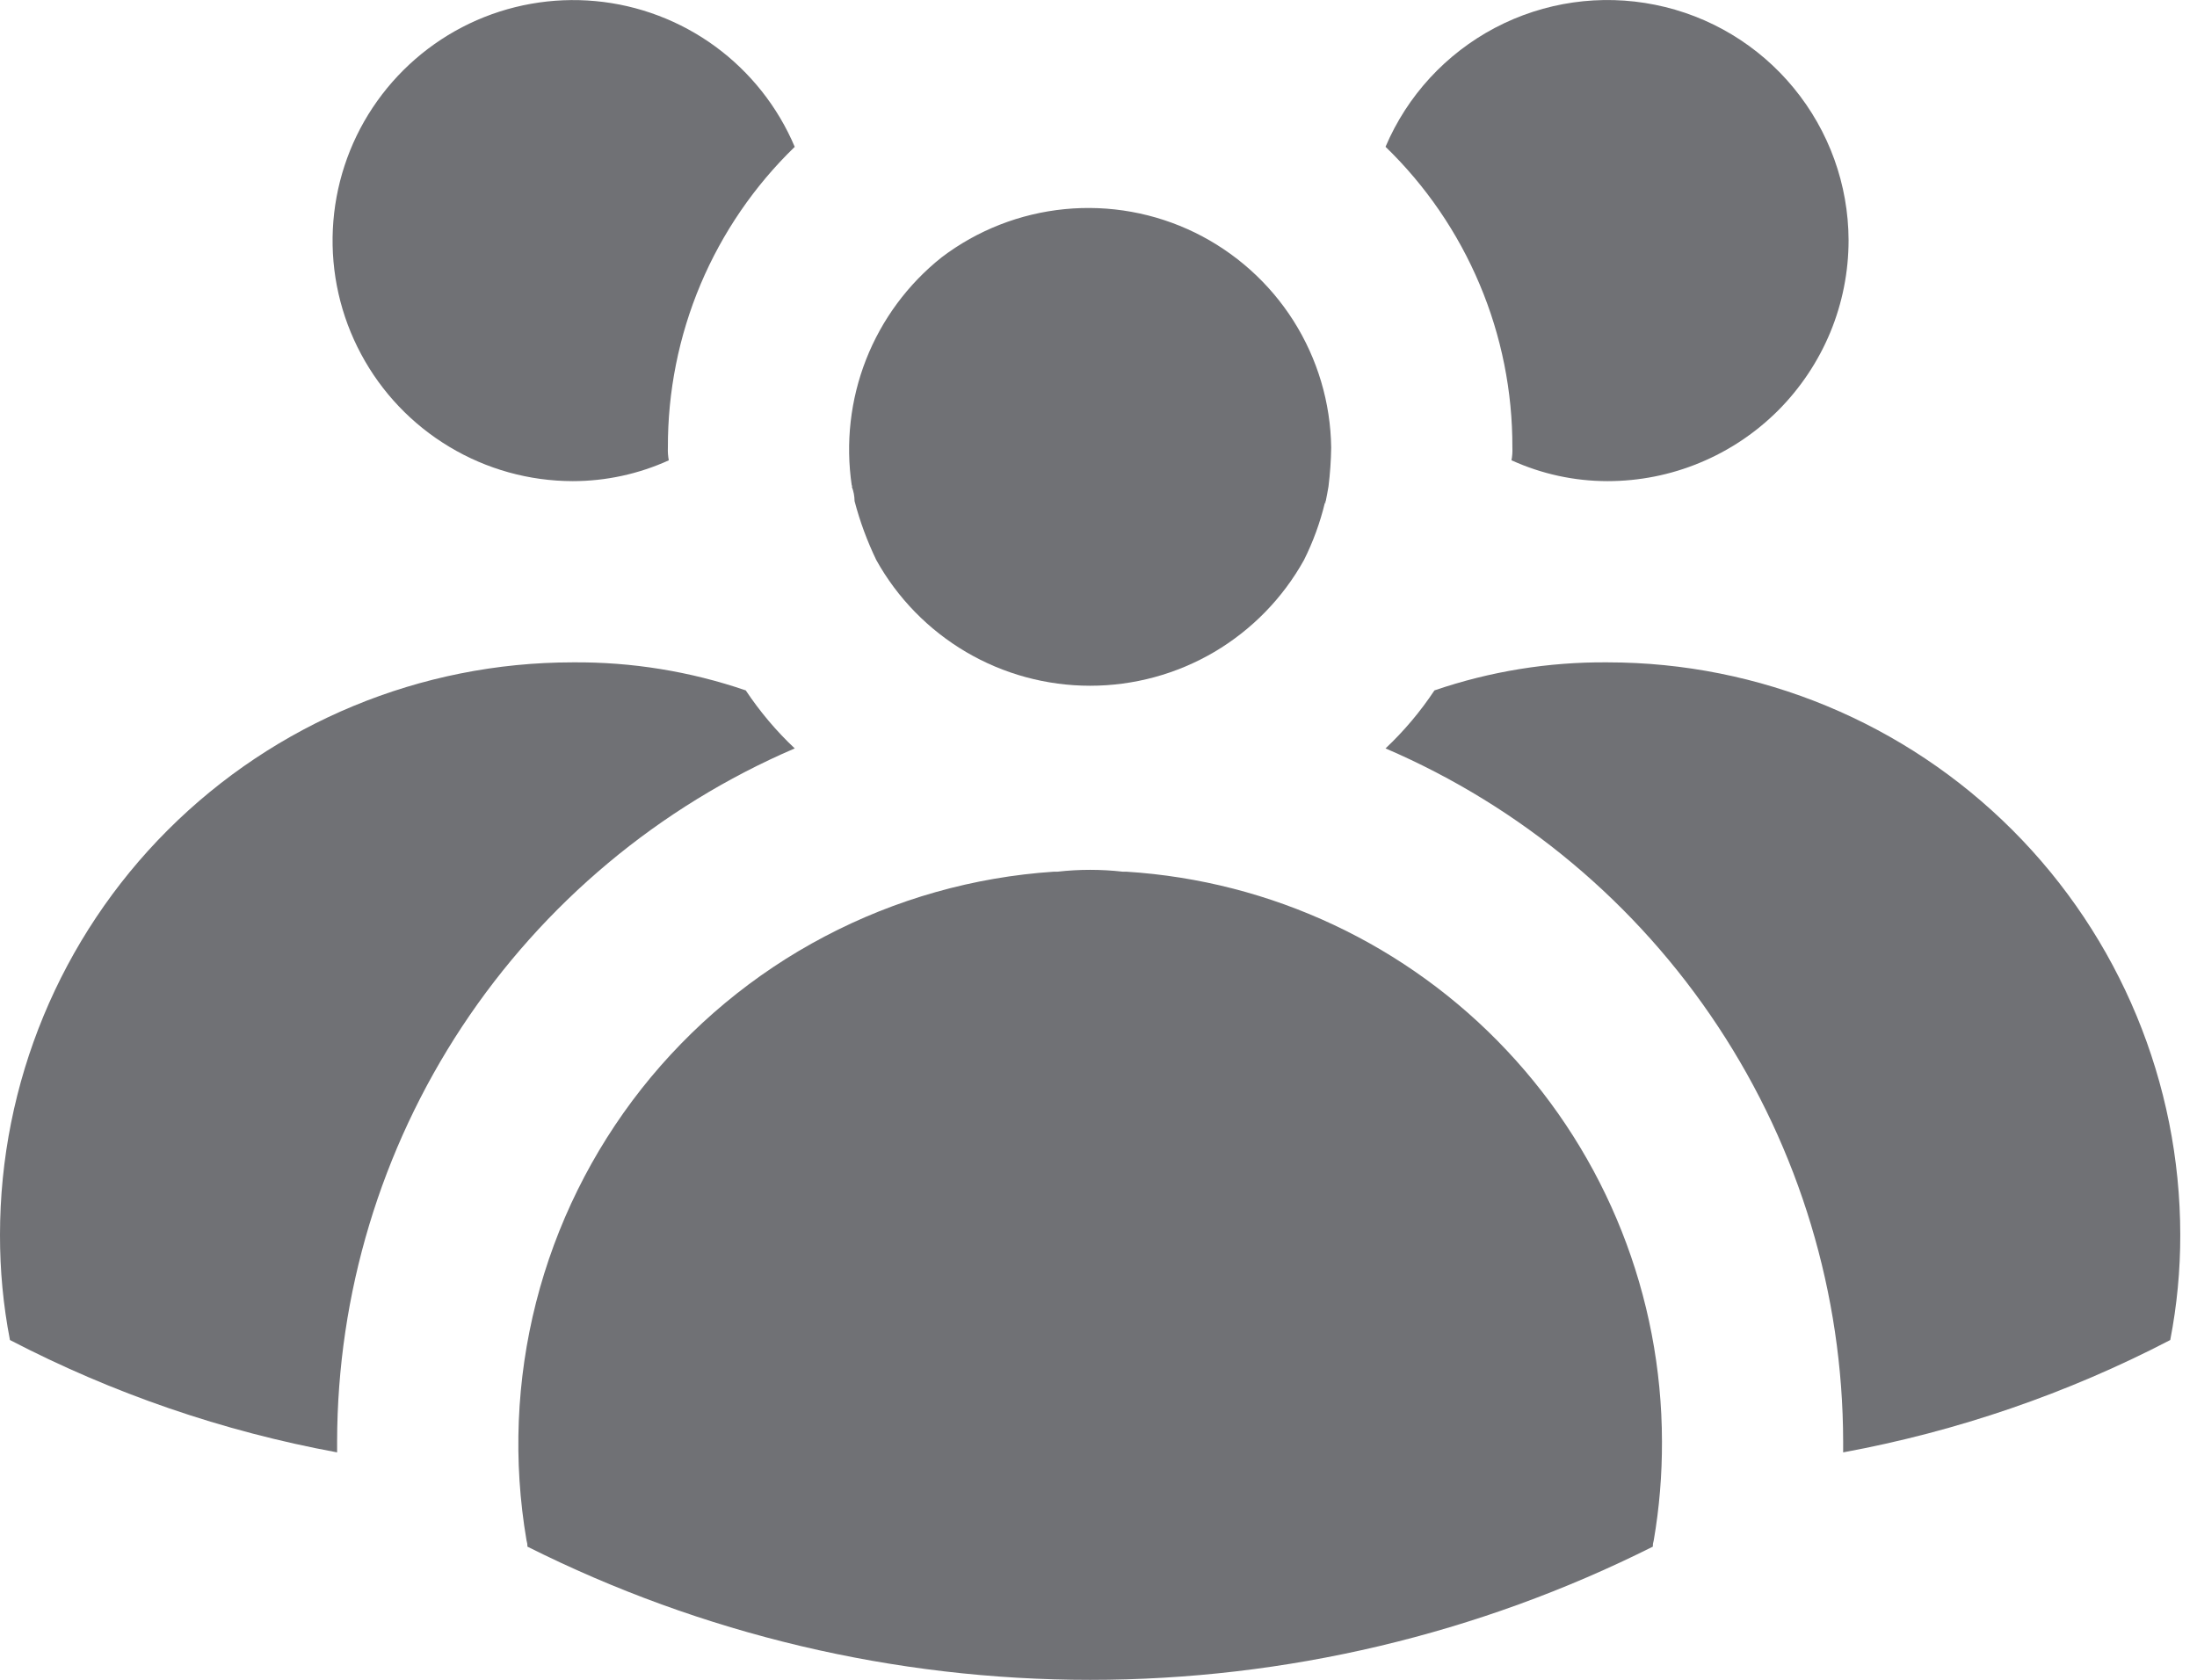 <svg width="34" height="26" viewBox="0 0 34 26" fill="none" xmlns="http://www.w3.org/2000/svg">
<path d="M20.601 6.929C20.598 7.13 20.584 7.332 20.559 7.532C20.545 7.616 20.531 7.686 20.517 7.756C20.515 7.758 20.513 7.76 20.512 7.762C20.511 7.765 20.511 7.767 20.511 7.77C20.511 7.773 20.511 7.775 20.512 7.778C20.513 7.78 20.515 7.782 20.517 7.784H20.503C20.429 8.09 20.321 8.386 20.18 8.668C19.852 9.258 19.372 9.749 18.791 10.092C18.209 10.434 17.546 10.614 16.871 10.614C16.195 10.614 15.533 10.434 14.951 10.092C14.369 9.749 13.889 9.258 13.561 8.668C13.42 8.375 13.307 8.07 13.225 7.756C13.224 7.679 13.21 7.603 13.182 7.532C13.196 7.518 13.196 7.518 13.182 7.518C13.084 6.859 13.16 6.185 13.403 5.565C13.647 4.944 14.05 4.399 14.571 3.984C15.125 3.563 15.785 3.305 16.477 3.237C17.169 3.169 17.867 3.295 18.492 3.6C19.117 3.906 19.645 4.378 20.018 4.966C20.39 5.554 20.592 6.233 20.601 6.929ZM25.72 22.312C25.722 22.825 25.68 23.336 25.593 23.841C25.583 23.873 25.578 23.906 25.579 23.939C22.876 25.295 19.894 26.001 16.871 26.001C13.847 26.001 10.865 25.295 8.162 23.939C8.163 23.906 8.158 23.873 8.148 23.841C7.939 22.616 7.99 21.361 8.296 20.158C8.603 18.954 9.159 17.828 9.928 16.852C10.698 15.877 11.663 15.073 12.762 14.495C13.862 13.916 15.07 13.574 16.31 13.492H16.366C16.701 13.454 17.04 13.454 17.375 13.492H17.431C19.676 13.633 21.782 14.623 23.321 16.262C24.861 17.9 25.718 20.064 25.72 22.312ZM10.336 6.929C10.333 6.994 10.338 7.06 10.35 7.125C9.883 7.337 9.376 7.447 8.863 7.447C8.19 7.446 7.531 7.263 6.954 6.916C6.377 6.57 5.905 6.074 5.588 5.481C5.27 4.888 5.119 4.22 5.151 3.548C5.183 2.876 5.396 2.225 5.768 1.665C6.141 1.104 6.658 0.655 7.264 0.365C7.871 0.075 8.546 -0.045 9.215 0.017C9.885 0.079 10.526 0.322 11.069 0.719C11.611 1.116 12.037 1.653 12.299 2.273C11.675 2.877 11.18 3.6 10.842 4.4C10.505 5.2 10.333 6.06 10.336 6.929Z" fill="#707175"/>
<path d="M12.299 11.584C10.2 12.485 8.411 13.982 7.152 15.888C5.894 17.794 5.221 20.027 5.217 22.312V22.48C3.452 22.155 1.746 21.569 0.154 20.741C0.05 20.205 -0.001 19.66 2.63036e-05 19.114C0 16.764 0.934 14.51 2.596 12.848C4.258 11.186 6.512 10.252 8.863 10.252C9.774 10.244 10.68 10.391 11.541 10.686C11.759 11.013 12.013 11.315 12.299 11.584ZM28.608 3.717C28.608 4.206 28.512 4.692 28.325 5.144C28.137 5.597 27.862 6.008 27.516 6.355C27.169 6.701 26.758 6.976 26.305 7.163C25.853 7.351 25.368 7.447 24.878 7.447C24.365 7.447 23.858 7.337 23.391 7.124C23.404 7.06 23.408 6.994 23.405 6.928C23.408 6.06 23.236 5.2 22.898 4.4C22.561 3.6 22.066 2.876 21.442 2.272C21.778 1.481 22.377 0.831 23.137 0.43C23.897 0.03 24.772 -0.096 25.614 0.074C26.456 0.243 27.214 0.698 27.759 1.362C28.305 2.026 28.605 2.857 28.608 3.717ZM33.741 19.114C33.742 19.66 33.69 20.205 33.586 20.741C31.995 21.569 30.288 22.155 28.524 22.48V22.312C28.52 20.027 27.847 17.794 26.588 15.888C25.33 13.982 23.541 12.485 21.442 11.584C21.728 11.315 21.982 11.013 22.199 10.686C23.061 10.391 23.967 10.244 24.878 10.252C27.228 10.252 29.482 11.186 31.144 12.848C32.806 14.51 33.74 16.764 33.741 19.114Z" fill="#707175"/>
</svg>
